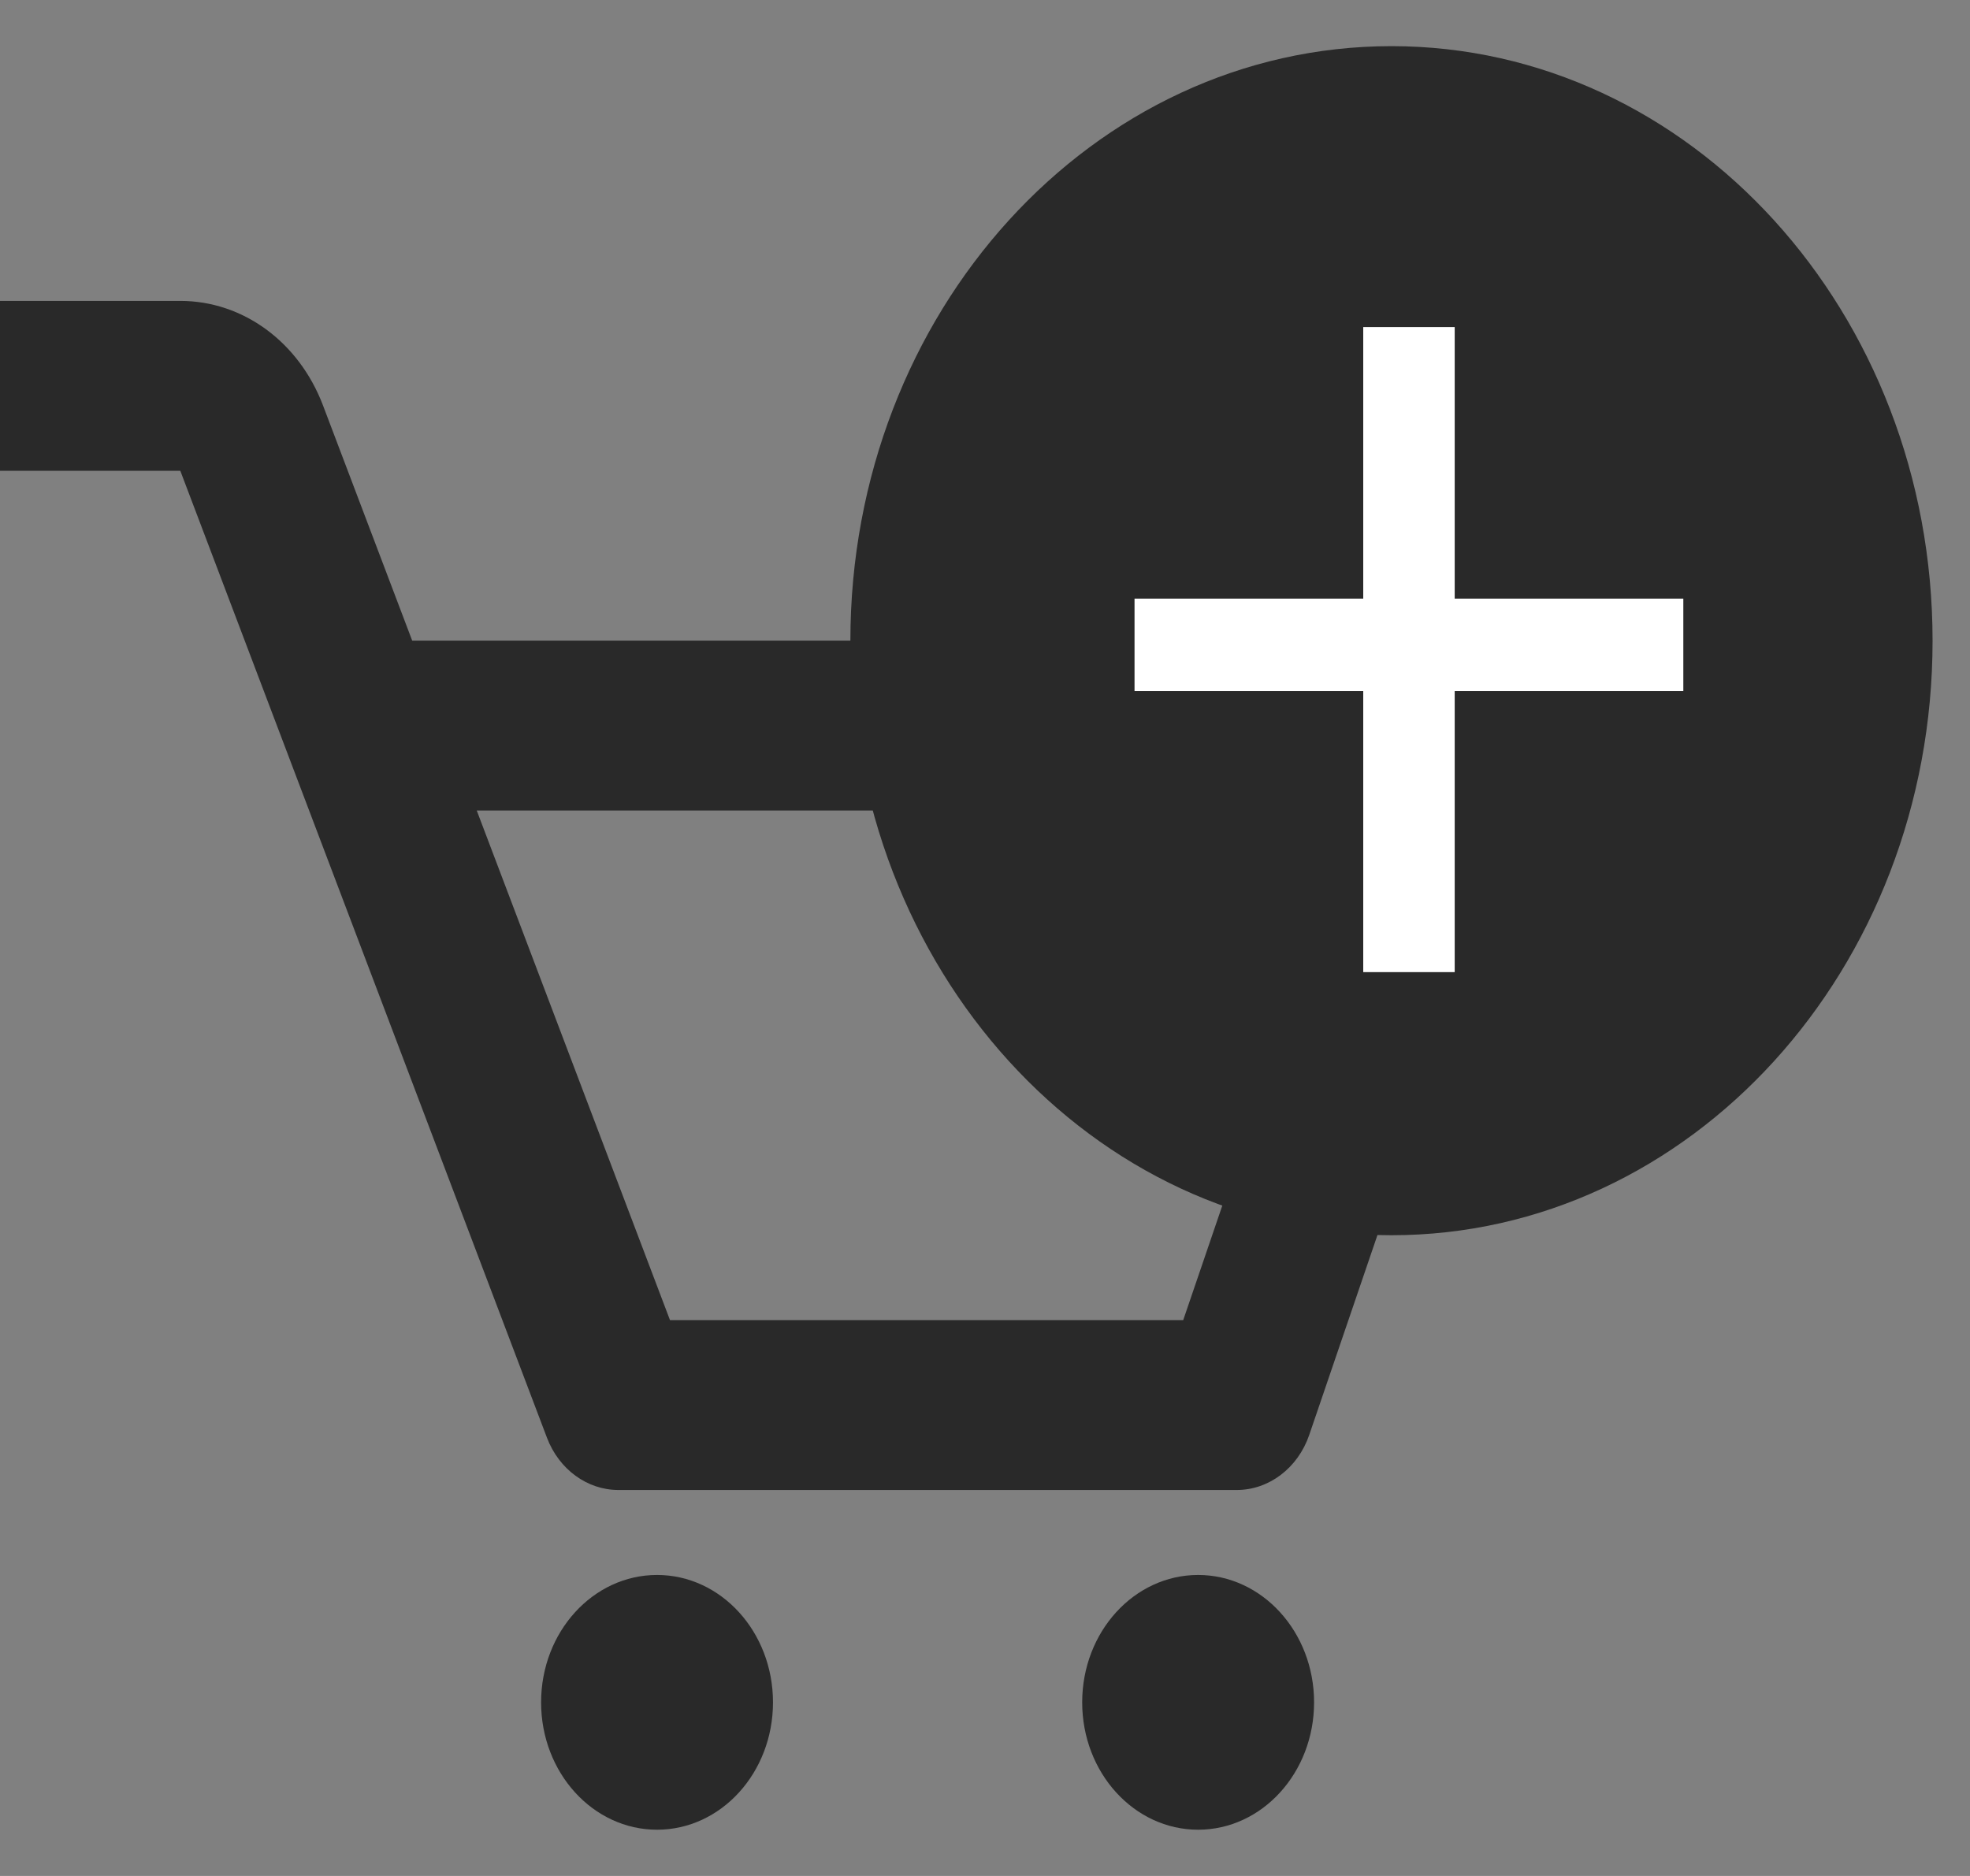 <svg width="21" height="20" viewBox="0 0 21 20" fill="none" xmlns="http://www.w3.org/2000/svg">
<rect x="0" y="0" width="21" height="20" fill="#808080" stroke="none"/>
<g clip-path="url(#clip0_59_164)">
<path d="M16.333 7.221C16.179 6.976 15.926 6.83 15.656 6.83H4.394L3.443 4.322C3.186 3.645 2.59 3.208 1.922 3.208H0V5.019H1.922L5.831 15.329C5.959 15.665 6.259 15.885 6.592 15.885H13.184C13.527 15.885 13.835 15.651 13.956 15.299L16.428 8.055C16.523 7.776 16.487 7.464 16.333 7.221ZM12.613 14.074H7.142L5.082 8.641H14.467L12.613 14.074Z" fill="#292929"/>
<path d="M7.004 19.507C7.687 19.507 8.24 18.899 8.24 18.149C8.24 17.399 7.687 16.791 7.004 16.791C6.321 16.791 5.768 17.399 5.768 18.149C5.768 18.899 6.321 19.507 7.004 19.507Z" fill="#292929"/>
<path d="M12.772 19.507C13.454 19.507 14.008 18.899 14.008 18.149C14.008 17.399 13.454 16.791 12.772 16.791C12.089 16.791 11.536 17.399 11.536 18.149C11.536 18.899 12.089 19.507 12.772 19.507Z" fill="#292929"/>
<path d="M14.833 13.169C18.018 13.169 20.601 10.332 20.601 6.831C20.601 3.33 18.018 0.492 14.833 0.492C11.647 0.492 9.065 3.33 9.065 6.831C9.065 10.332 11.647 13.169 14.833 13.169Z" fill="#292929"/>
<path d="M17.944 7.367H15.507V10.364H14.532V7.367H12.094V6.382H14.532V3.487H15.507V6.382H17.944V7.367Z" fill="white"/>
</g>
<defs>
<clipPath id="clip0_59_164">
<rect width="21" height="20" fill="white"/>
</clipPath>
</defs>
</svg>
